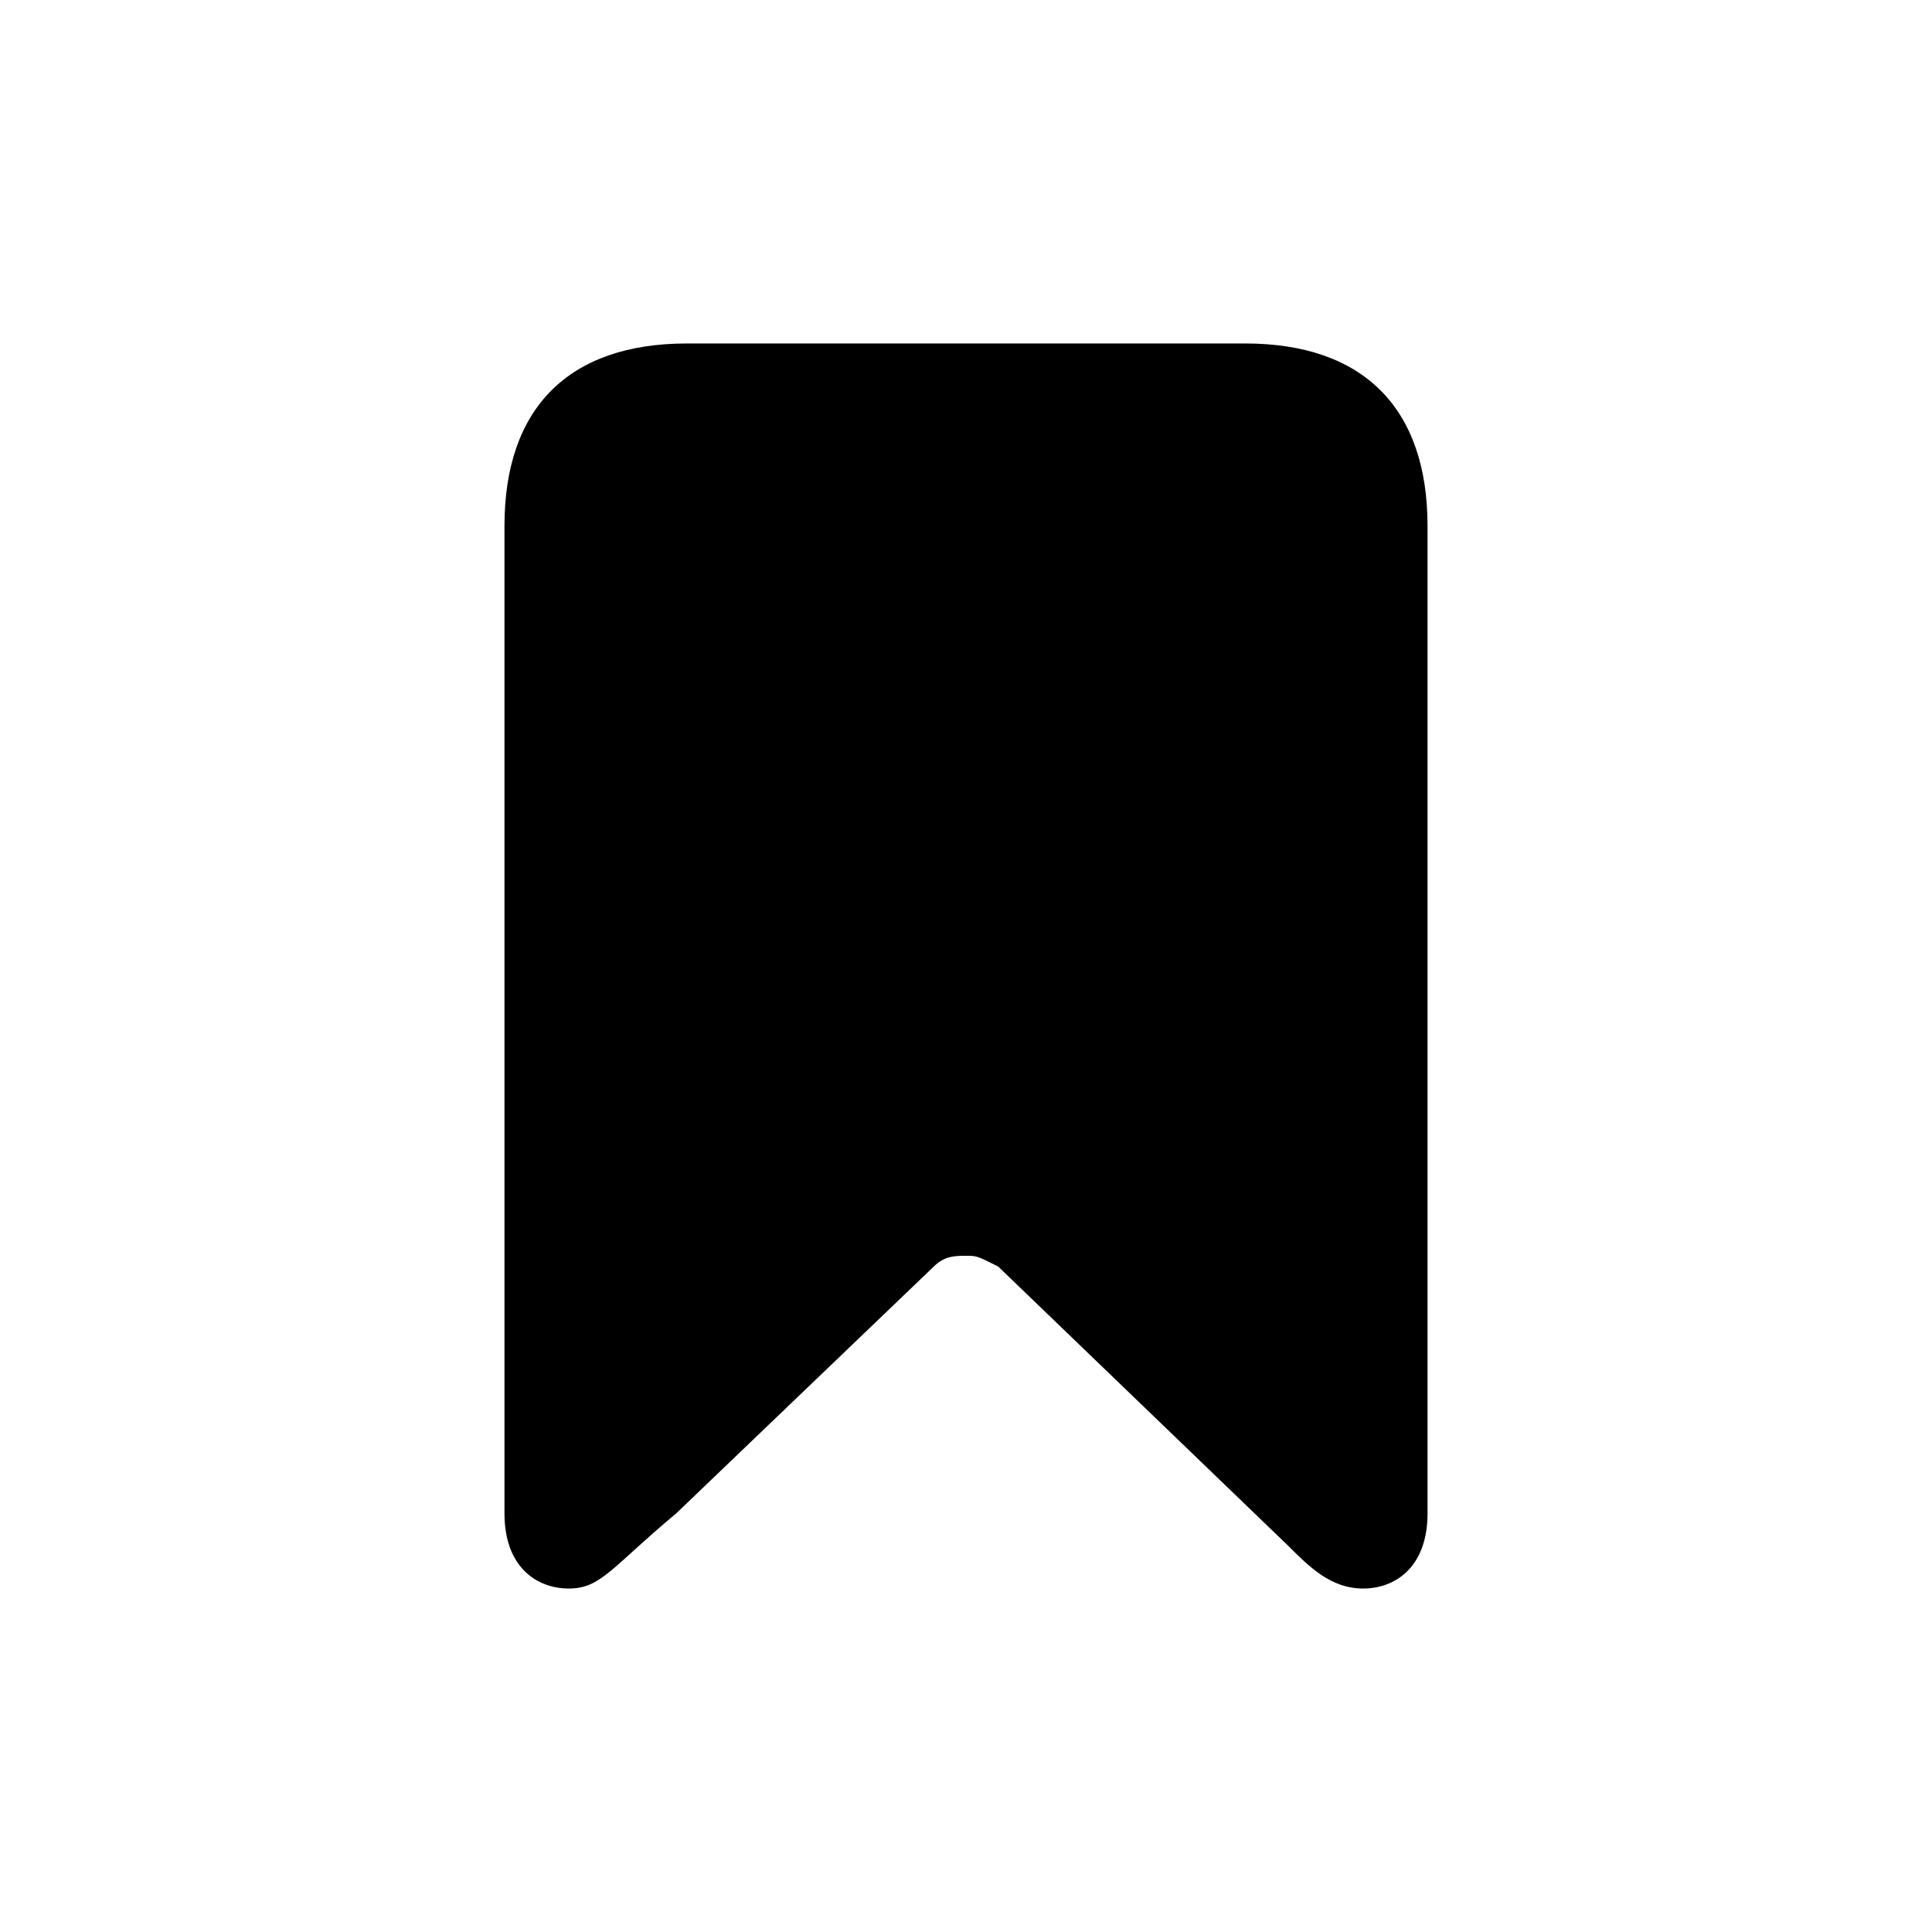 <svg xmlns="http://www.w3.org/2000/svg" xml:space="preserve" x="0px" y="0px" viewBox="0 0 18 18">
  <path d="M5.3 14.8c.3 0 .4-.2 1-.7l2.4-2.3c.1-.1.2-.1.3-.1s.1 0 .3.1l2.7 2.6c.2.2.4.4.7.4.3 0 .6-.2.6-.7V4.9c0-1.1-.6-1.7-1.7-1.7H6.4c-1.1 0-1.7.6-1.7 1.7v9.2c0 .5.3.7.6.7z"/>
</svg>
